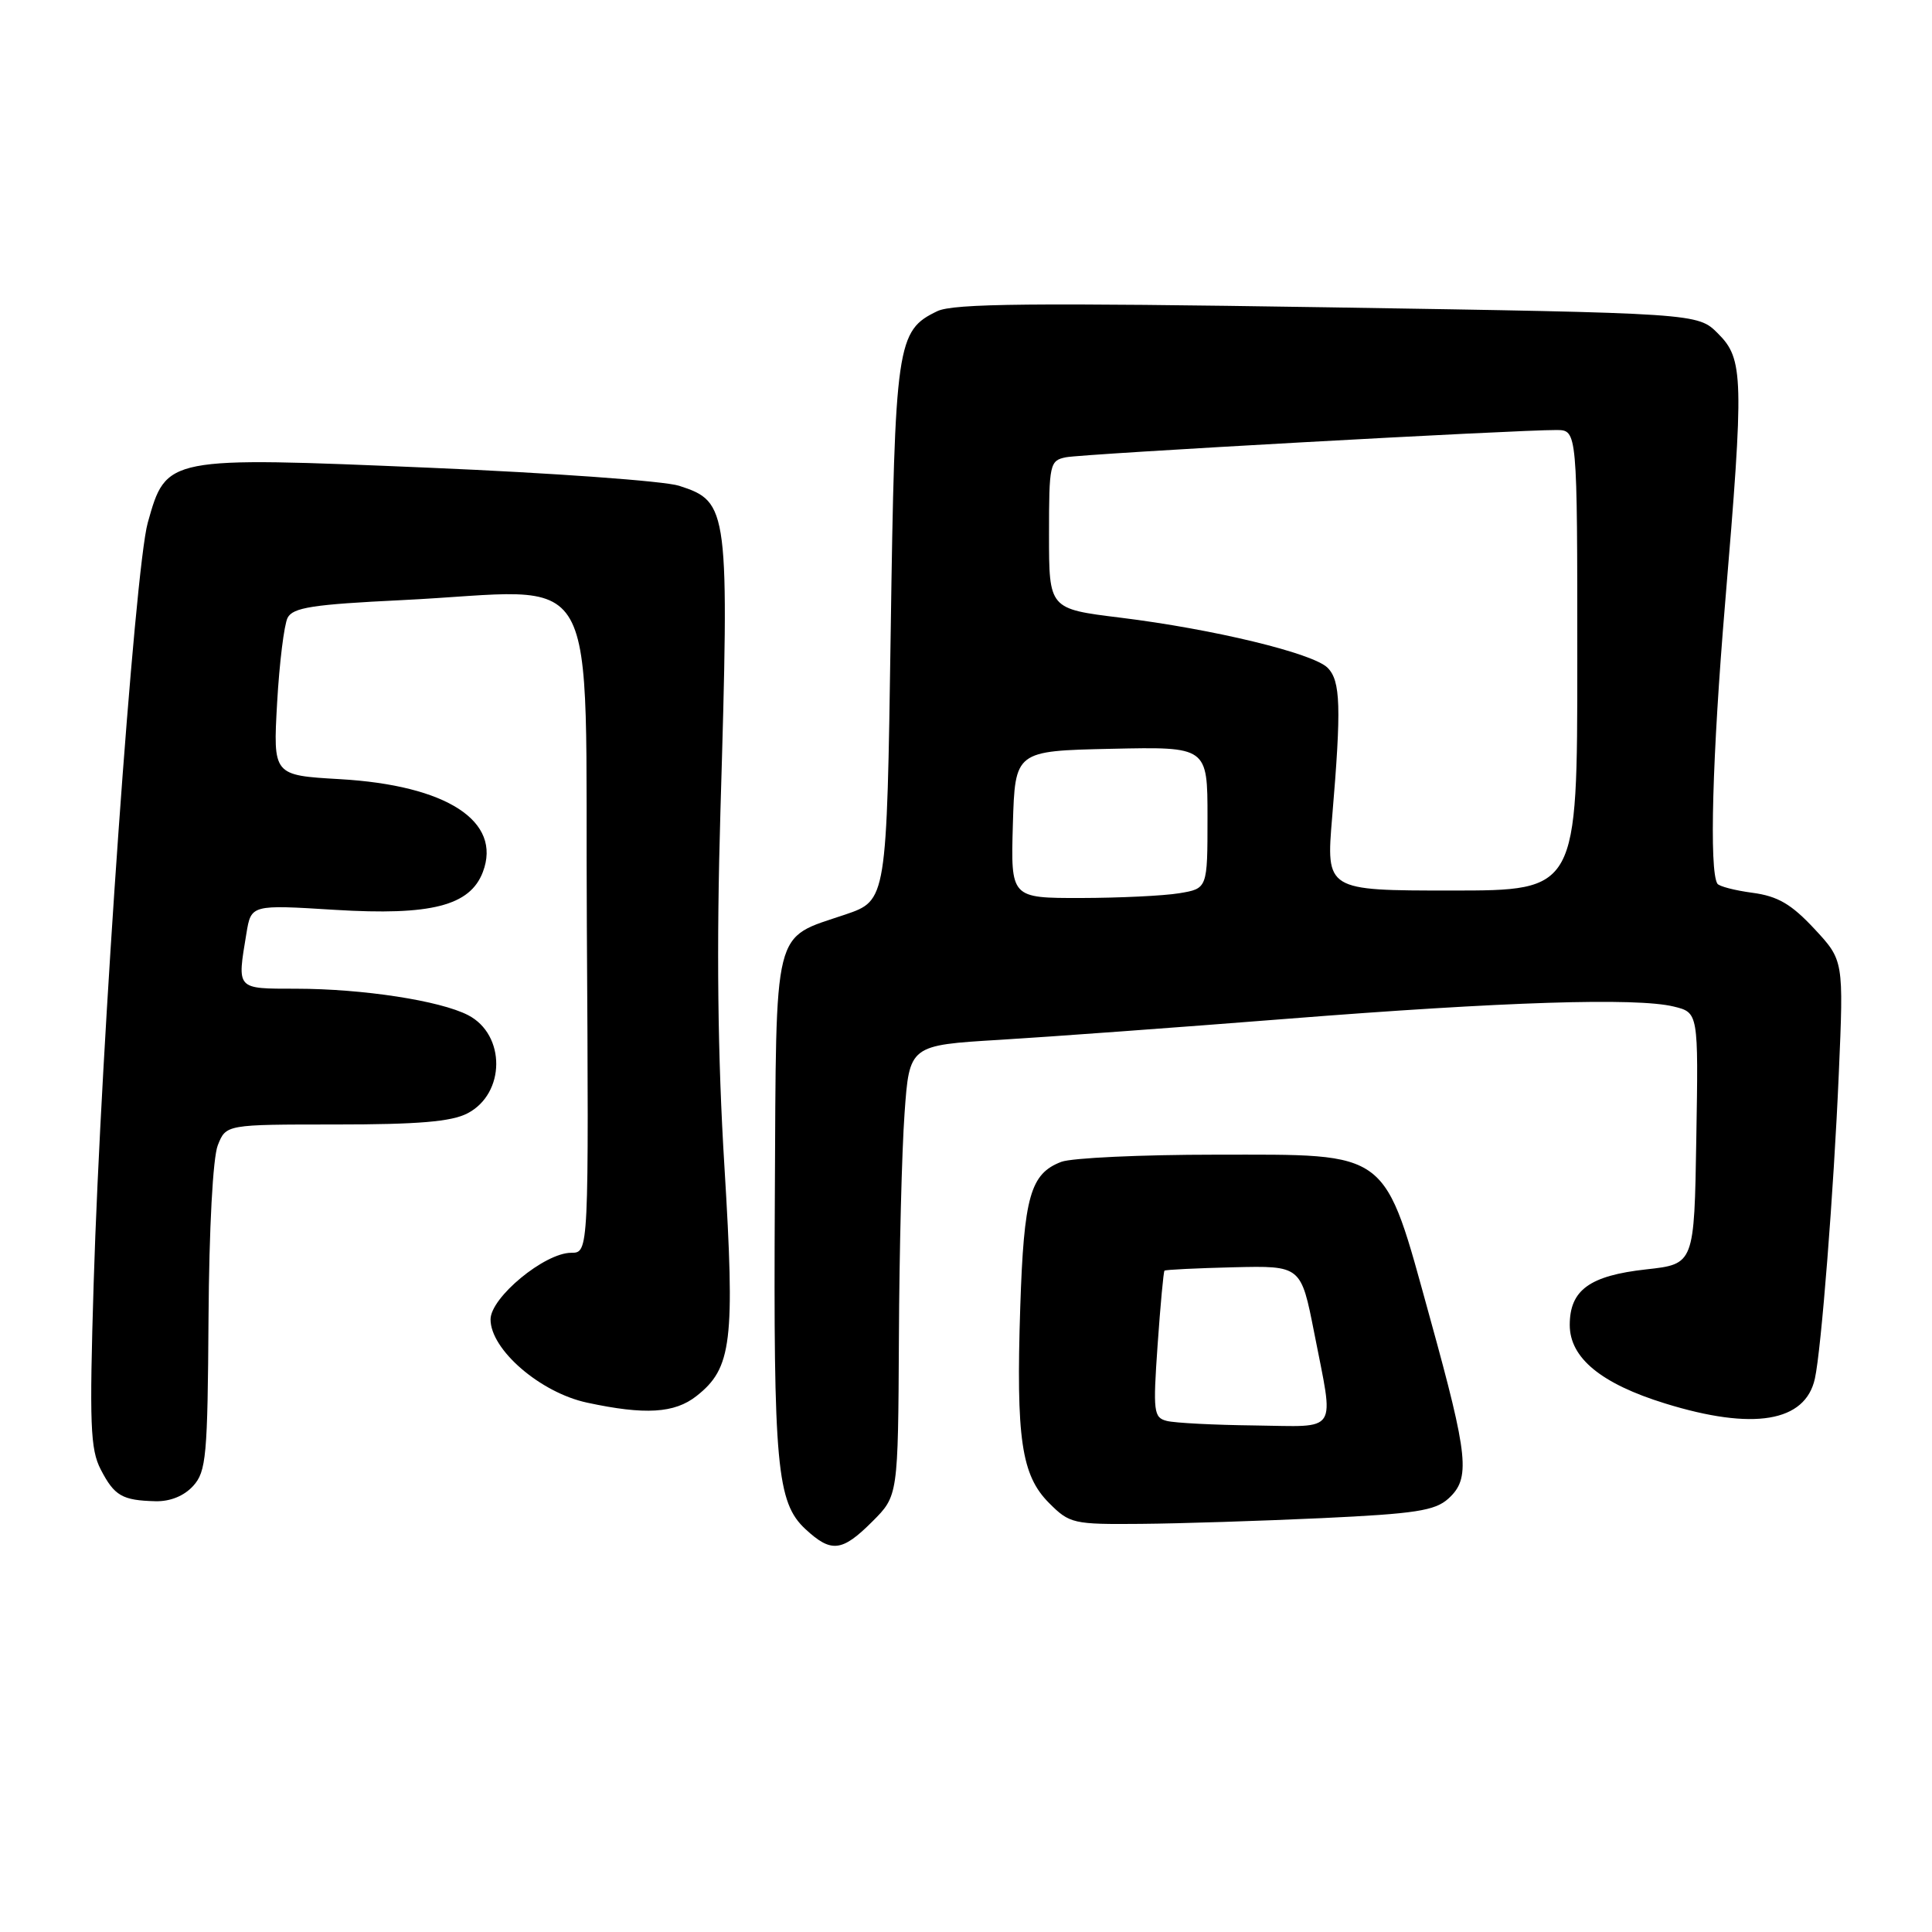 <?xml version="1.0" encoding="UTF-8" standalone="no"?>
<!DOCTYPE svg PUBLIC "-//W3C//DTD SVG 1.1//EN" "http://www.w3.org/Graphics/SVG/1.1/DTD/svg11.dtd" >
<svg xmlns="http://www.w3.org/2000/svg" xmlns:xlink="http://www.w3.org/1999/xlink" version="1.1" viewBox="0 0 256 256">
 <g >
 <path fill="currentColor"
d=" M 115.60 201.60 C 119.00 198.20 119.00 198.20 119.11 177.35 C 119.16 165.88 119.50 152.45 119.86 147.50 C 120.50 138.50 120.50 138.50 132.50 137.78 C 139.10 137.38 156.20 136.13 170.50 135.00 C 199.36 132.72 216.82 132.17 221.77 133.37 C 225.05 134.17 225.05 134.17 224.77 150.83 C 224.50 167.50 224.50 167.50 218.13 168.20 C 210.63 169.03 208.00 170.94 208.00 175.57 C 208.00 179.93 212.16 183.35 220.65 185.97 C 232.32 189.58 239.21 188.43 240.48 182.68 C 241.33 178.86 242.98 157.80 243.65 142.27 C 244.30 127.25 244.30 127.25 240.40 123.06 C 237.35 119.79 235.56 118.75 232.22 118.30 C 229.87 117.99 227.77 117.44 227.56 117.09 C 226.47 115.33 226.89 100.19 228.58 80.00 C 231.10 49.98 231.04 47.58 227.64 44.19 C 224.96 41.50 224.96 41.50 175.92 40.72 C 136.77 40.11 126.34 40.21 124.20 41.23 C 118.82 43.81 118.58 45.47 118.02 83.91 C 117.50 119.31 117.50 119.31 112.01 121.18 C 102.30 124.47 102.87 122.21 102.67 158.60 C 102.48 194.21 102.93 199.10 106.73 202.62 C 110.15 205.79 111.57 205.63 115.60 201.60 Z  M 175.16 201.16 C 187.53 200.58 190.14 200.18 191.91 198.58 C 194.87 195.90 194.59 193.12 189.51 174.74 C 183.26 152.11 184.43 153.00 161.05 153.00 C 151.19 153.00 142.00 153.43 140.63 153.95 C 136.53 155.51 135.67 158.53 135.19 173.17 C 134.62 190.64 135.34 195.49 139.01 199.16 C 141.73 201.89 142.21 202.00 151.17 201.92 C 156.30 201.88 167.10 201.53 175.16 201.16 Z  M 25.60 196.89 C 27.33 194.98 27.51 192.94 27.63 174.64 C 27.71 162.74 28.21 153.38 28.86 151.75 C 29.95 149.00 29.95 149.00 44.52 149.00 C 55.37 149.00 59.82 148.63 61.93 147.53 C 66.99 144.92 67.04 137.10 62.02 134.51 C 58.30 132.59 48.08 131.02 39.25 131.01 C 31.24 131.00 31.41 131.19 32.65 123.69 C 33.28 119.87 33.28 119.87 44.39 120.56 C 57.13 121.34 62.28 120.02 63.98 115.55 C 66.54 108.81 59.20 104.05 45.00 103.24 C 36.18 102.73 36.18 102.73 36.72 93.12 C 37.02 87.83 37.65 82.76 38.11 81.86 C 38.81 80.50 41.45 80.09 53.23 79.52 C 80.32 78.21 77.46 73.16 77.76 122.75 C 78.02 166.00 78.02 166.00 75.69 166.00 C 72.17 166.00 65.00 171.92 65.00 174.83 C 65.00 178.84 71.61 184.54 77.80 185.86 C 85.47 187.51 89.39 187.27 92.29 184.98 C 96.98 181.29 97.41 177.81 95.99 154.57 C 95.09 139.92 94.93 125.58 95.46 107.50 C 96.65 67.28 96.56 66.50 89.99 64.37 C 88.07 63.74 73.21 62.67 56.96 61.98 C 21.99 60.50 22.04 60.49 19.58 69.26 C 17.85 75.42 13.37 138.44 12.41 170.06 C 11.84 188.75 11.96 192.03 13.35 194.72 C 15.16 198.21 16.19 198.81 20.60 198.92 C 22.55 198.97 24.39 198.22 25.60 196.89 Z  M 134.21 109.25 C 134.50 99.50 134.50 99.50 147.25 99.22 C 160.00 98.94 160.00 98.94 160.00 108.34 C 160.00 117.74 160.00 117.74 156.25 118.36 C 154.19 118.70 148.32 118.98 143.21 118.99 C 133.93 119.00 133.93 119.00 134.21 109.25 Z  M 176.52 108.25 C 177.75 93.69 177.64 90.21 175.91 88.48 C 173.97 86.55 160.78 83.36 148.43 81.84 C 139.00 80.68 139.00 80.68 139.00 70.86 C 139.00 61.47 139.10 61.02 141.25 60.59 C 143.49 60.14 201.03 56.95 206.25 56.98 C 209.00 57.00 209.00 57.00 209.00 87.50 C 209.00 118.00 209.00 118.00 192.35 118.00 C 175.70 118.00 175.70 118.00 176.52 108.25 Z  M 154.61 188.28 C 152.86 187.84 152.77 187.08 153.39 178.20 C 153.76 172.92 154.17 168.49 154.30 168.37 C 154.43 168.24 158.55 168.04 163.46 167.92 C 172.39 167.71 172.39 167.71 174.14 176.60 C 176.79 190.17 177.53 189.02 166.25 188.88 C 160.89 188.82 155.65 188.55 154.61 188.28 Z "/>
</g>
</svg>